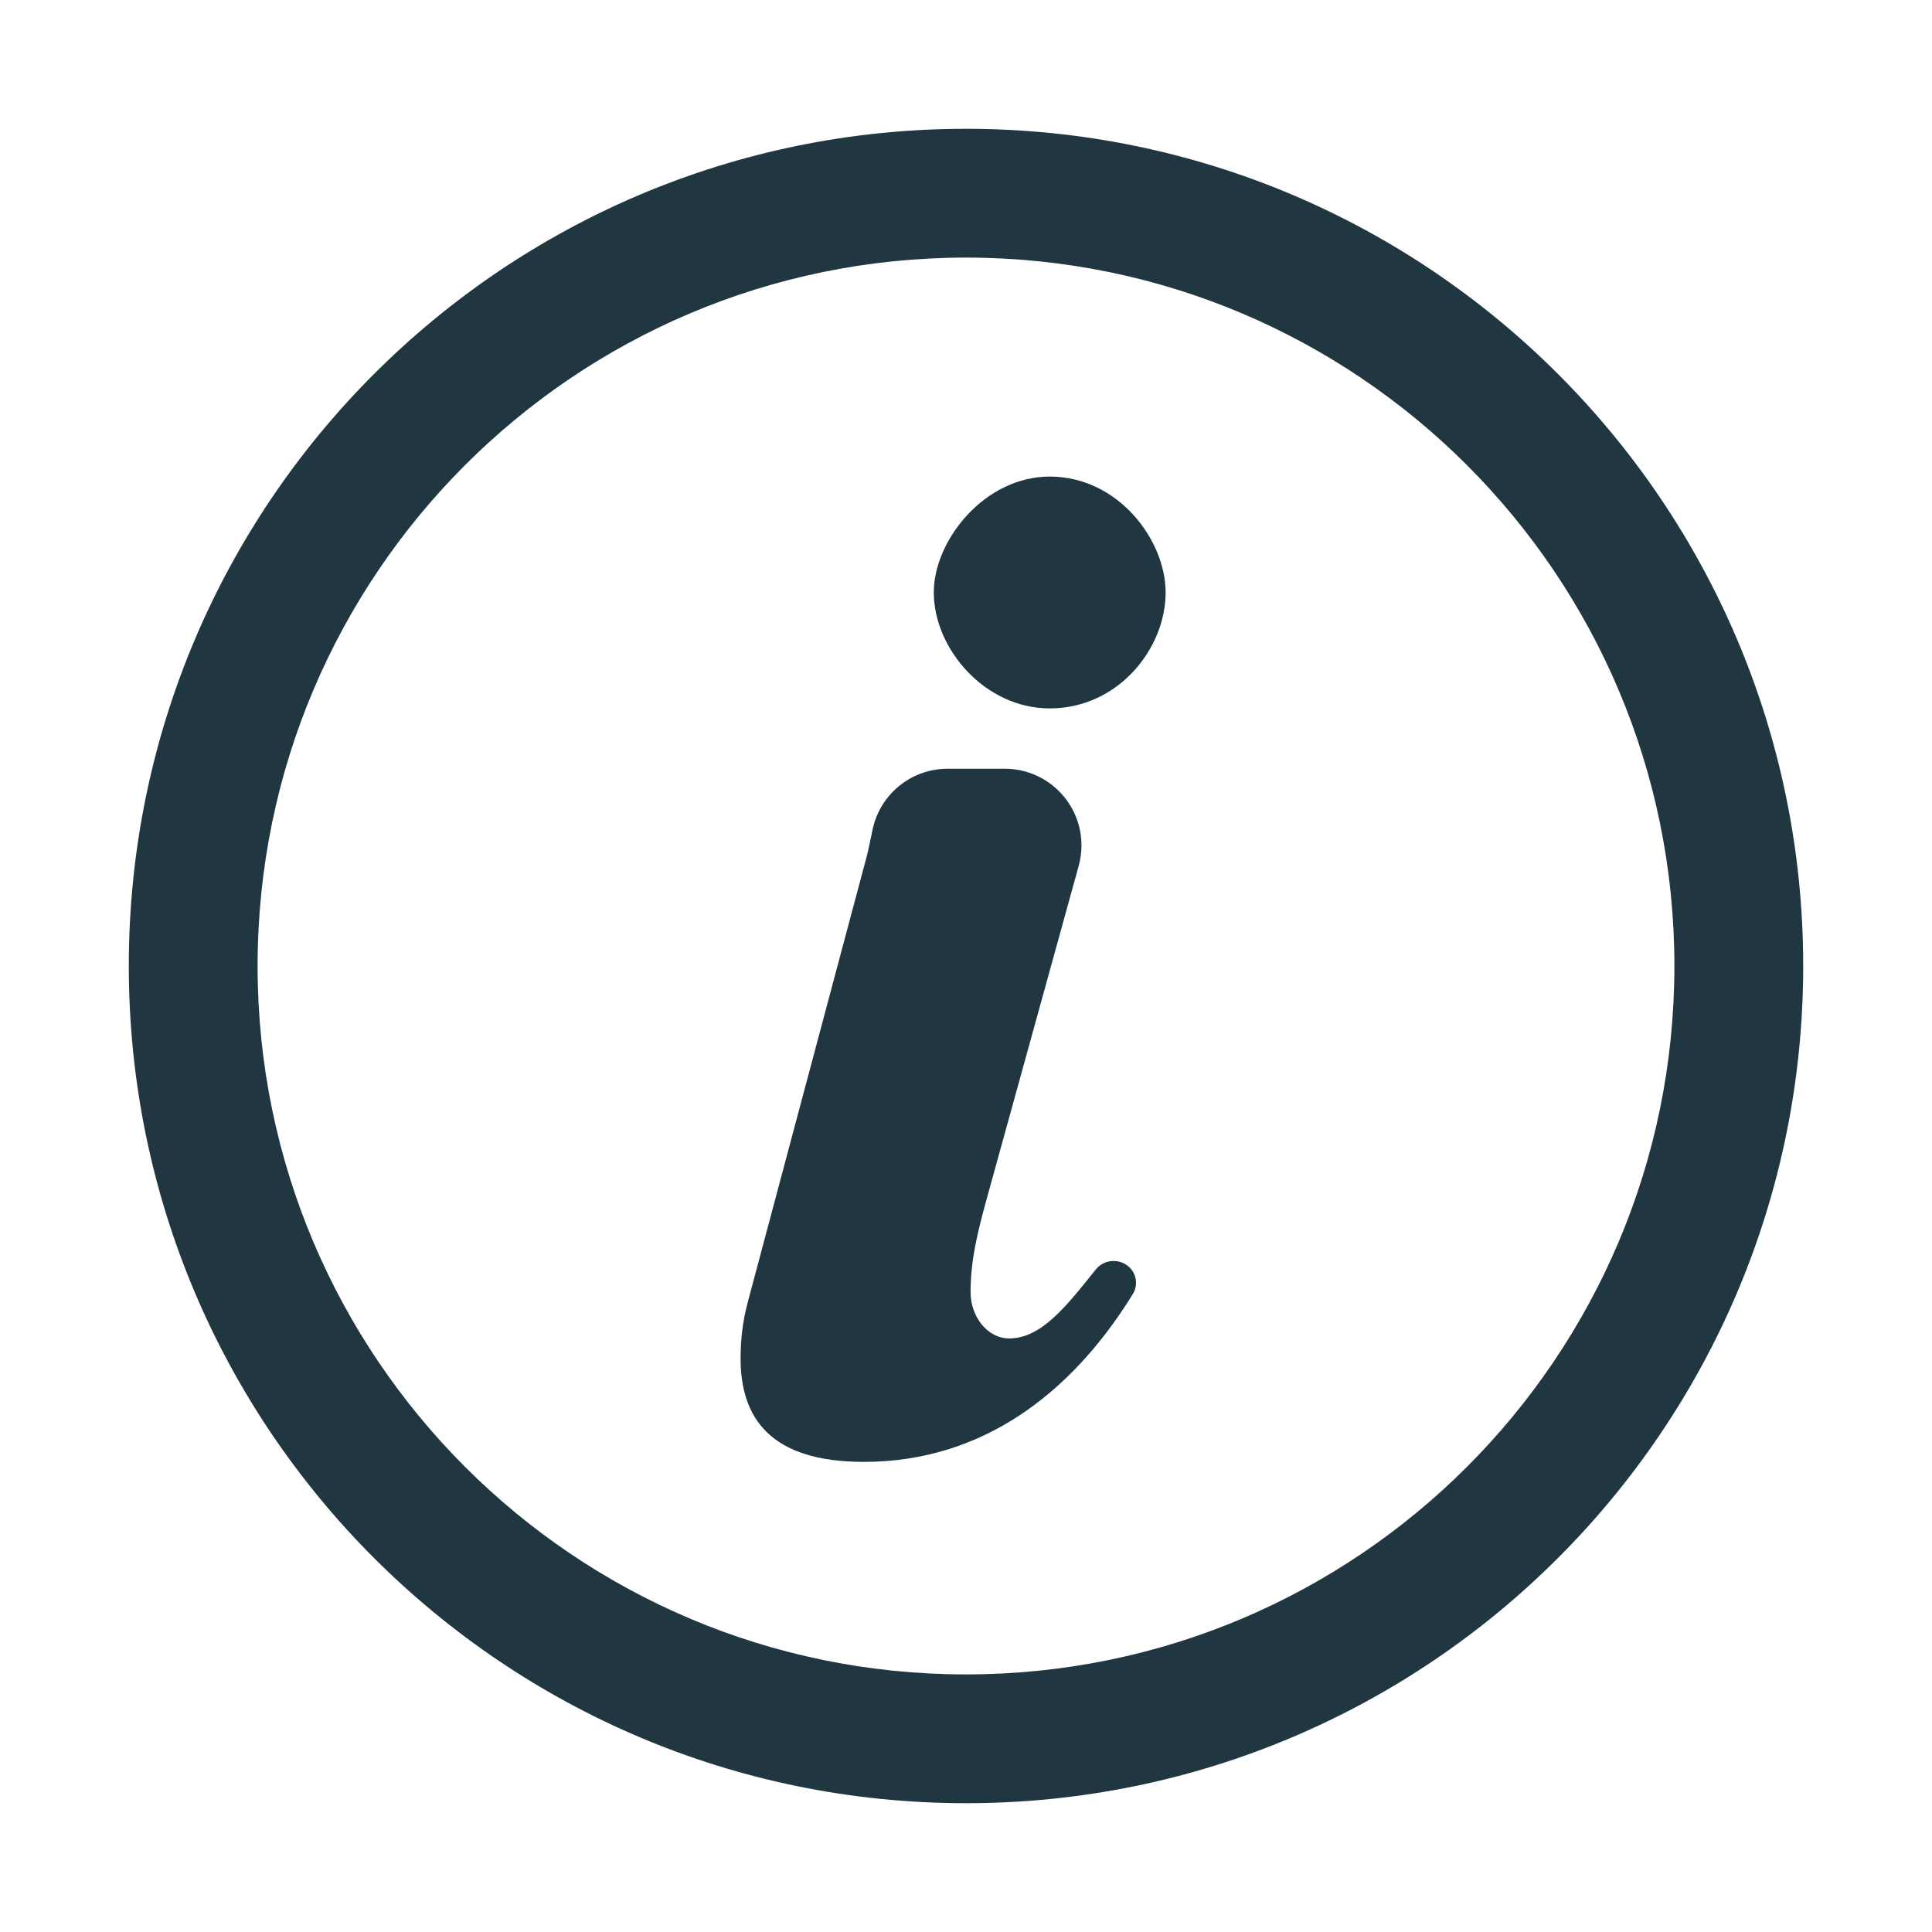 <?xml version="1.0" encoding="UTF-8"?>
<svg width="30px" height="30px" viewBox="0 0 30 30" version="1.1" xmlns="http://www.w3.org/2000/svg" xmlns:xlink="http://www.w3.org/1999/xlink">
    <!-- Generator: Sketch 52.5 (67469) - http://www.bohemiancoding.com/sketch -->
    <title>Atoms/Icons/icon-info-hollow</title>
    <desc>Created with Sketch.</desc>
    <g id="Atoms/Icons/icon-info-hollow" stroke="none" stroke-width="1" fill="none" fill-rule="evenodd">
        <path d="M15,28 C7.82,28 2,22.18 2,15 C2,7.82 7.82,2 15,2 C22.18,2 28,7.82 28,15 C28,22.18 22.18,28 15,28 Z M15,26 C21.075,26 26,21.075 26,15 C26,8.925 21.075,4 15,4 C8.925,4 4,8.925 4,15 C4,21.075 8.925,26 15,26 Z M18.1,9.2 C18.1,10.071 17.364,11 16.3,11 C15.291,11 14.5,10.071 14.5,9.2 C14.5,8.387 15.291,7.4 16.3,7.4 C17.364,7.4 18.1,8.387 18.1,9.2 Z M17.482,19.635 L17.486,19.638 C17.638,19.735 17.686,19.936 17.592,20.09 C17.574,20.119 17.559,20.145 17.545,20.167 C16.627,21.621 15.266,22.7 13.414,22.7 C11.957,22.7 11.5,22.013 11.5,21.097 C11.5,20.811 11.529,20.525 11.614,20.21 L13.467,13.266 C13.489,13.17 13.516,13.044 13.548,12.889 L13.548,12.889 C13.661,12.335 14.148,11.937 14.714,11.937 L15.603,11.937 C16.26,11.937 16.793,12.47 16.793,13.128 C16.793,13.235 16.779,13.341 16.75,13.445 L15.3,18.694 C15.186,19.123 15.071,19.552 15.071,20.067 C15.071,20.439 15.329,20.783 15.671,20.783 C16.171,20.783 16.561,20.28 17.014,19.714 C17.127,19.572 17.329,19.539 17.482,19.635 L17.482,19.635 Z" id="Combined-Shape" fill="#203641"></path>
    </g>
</svg>